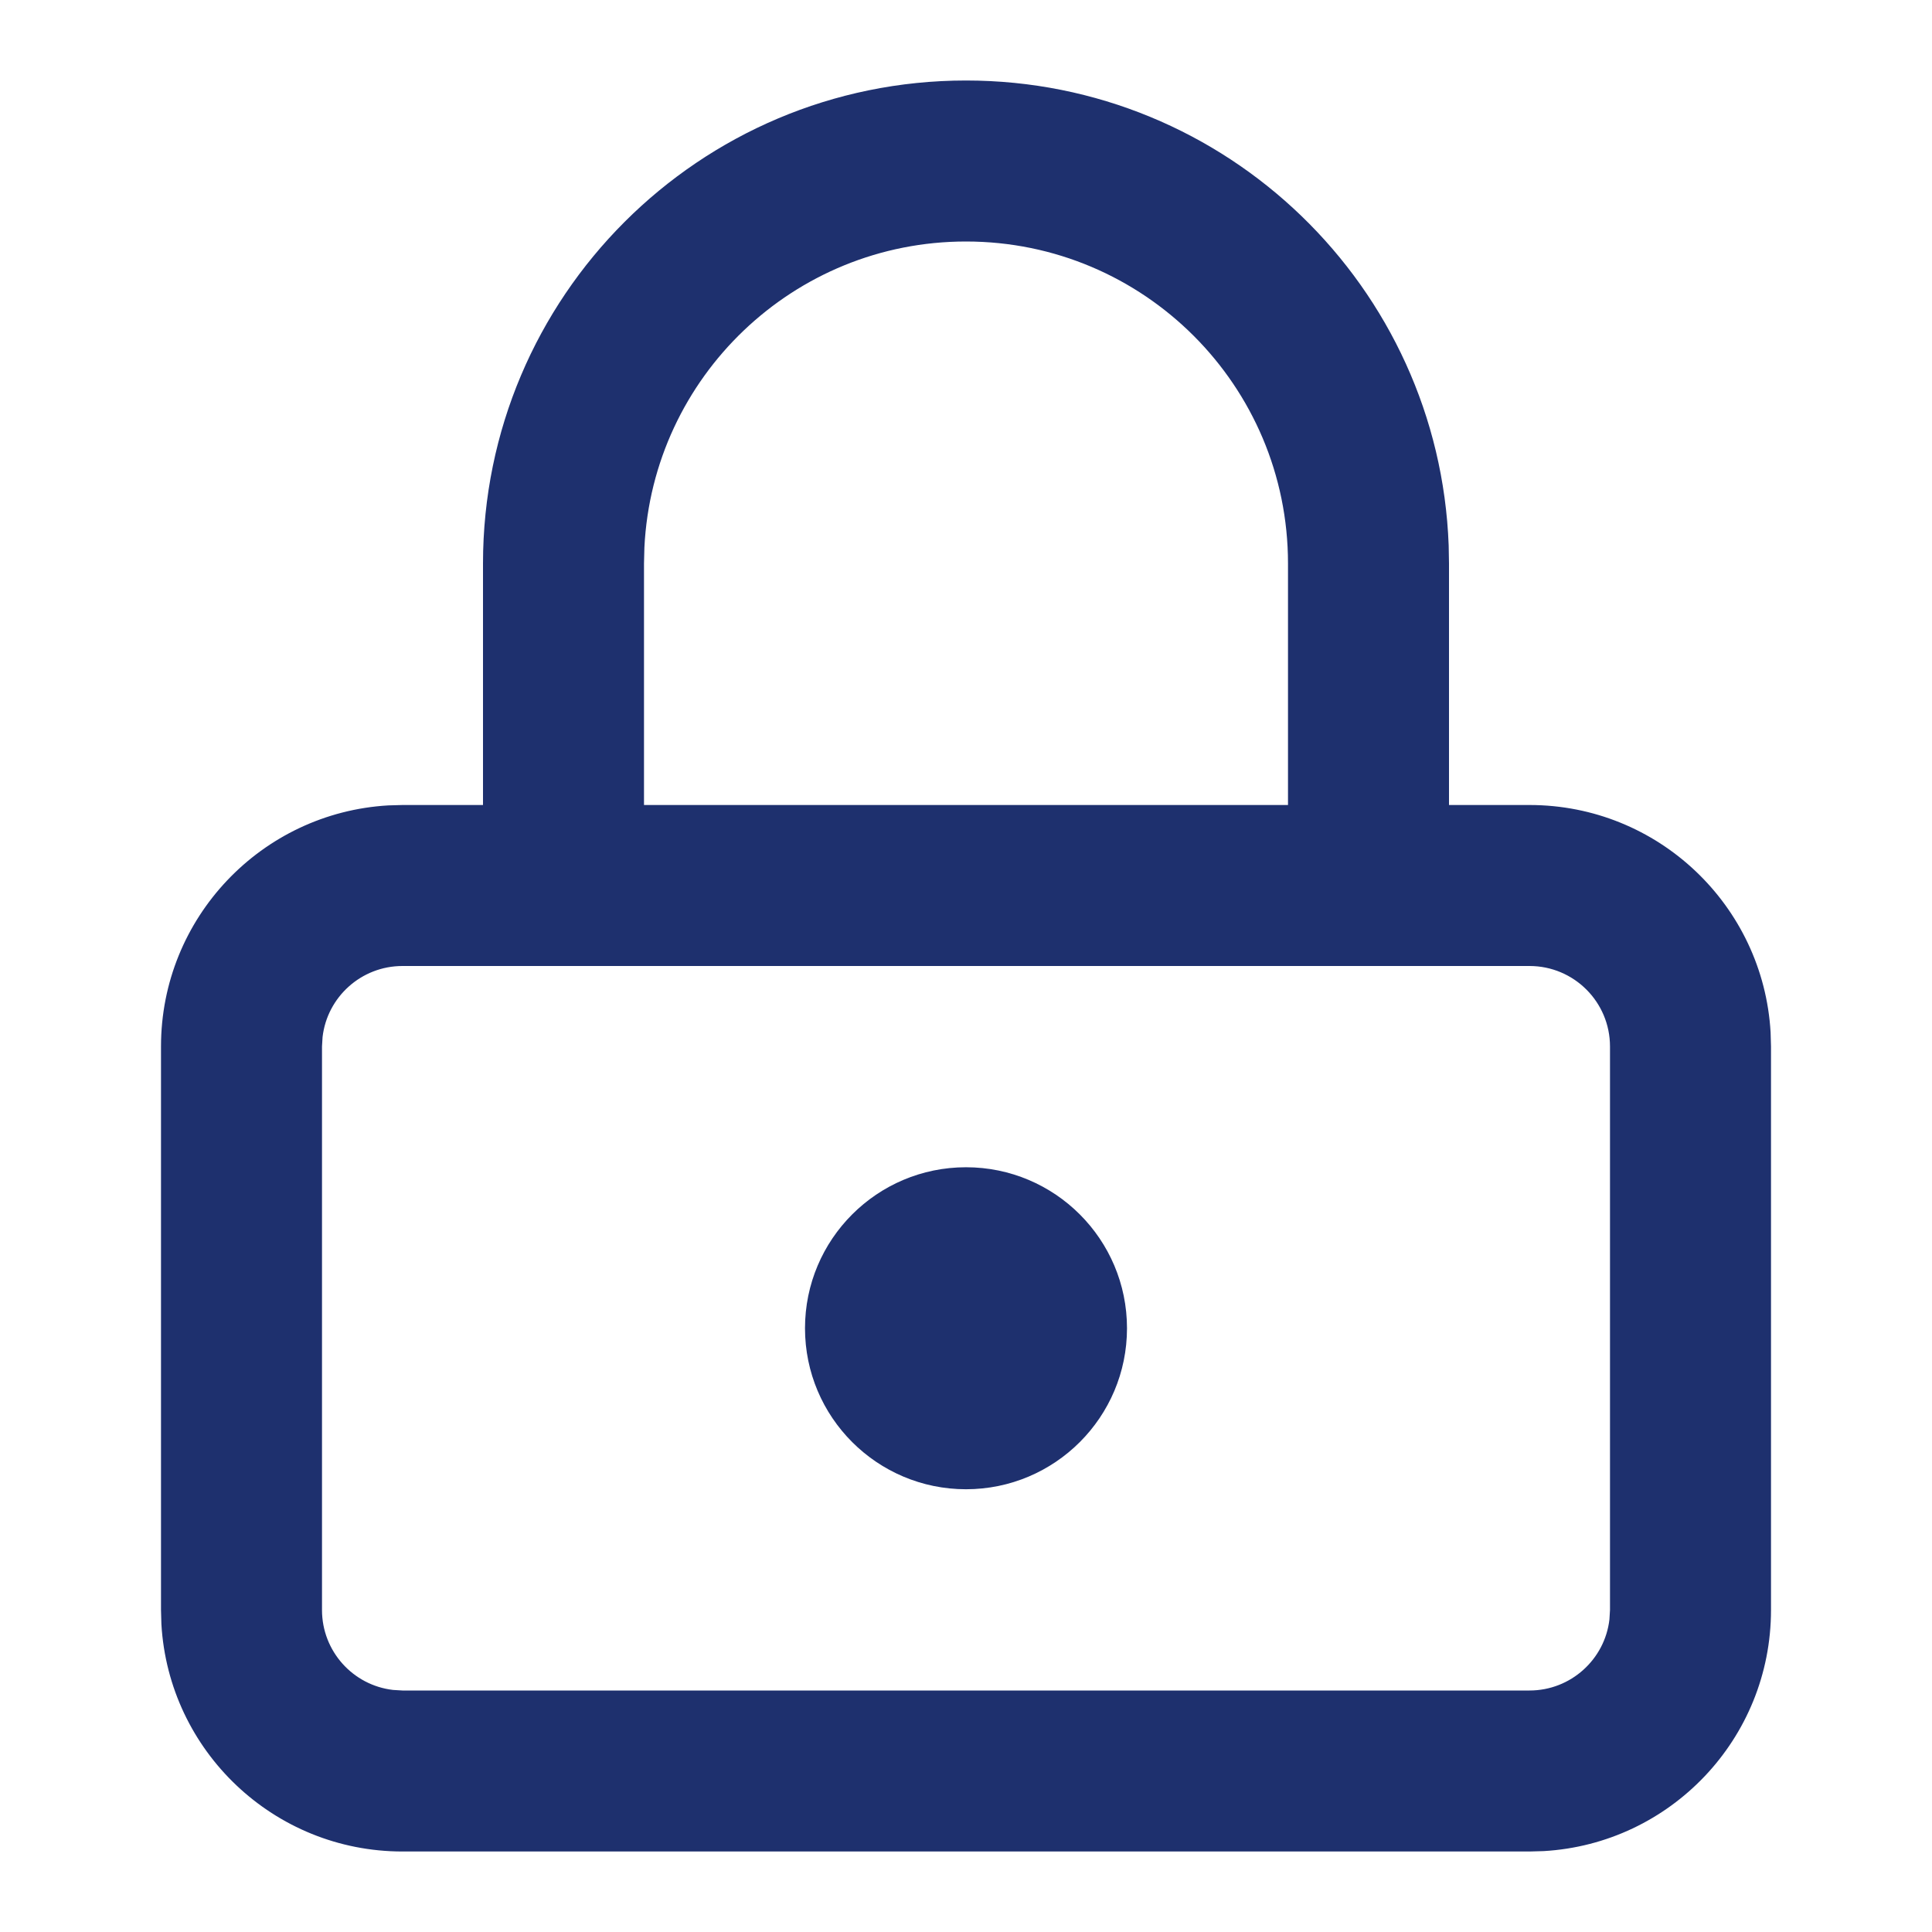 <?xml version="1.0" encoding="utf-8"?>
<!-- Generator: Adobe Illustrator 16.0.0, SVG Export Plug-In . SVG Version: 6.00 Build 0)  -->
<!DOCTYPE svg PUBLIC "-//W3C//DTD SVG 1.1//EN" "http://www.w3.org/Graphics/SVG/1.1/DTD/svg11.dtd">
<svg version="1.1" id="Layer_1" xmlns="http://www.w3.org/2000/svg" xmlns:xlink="http://www.w3.org/1999/xlink" x="0px" y="0px"
	 width="24px" height="24px" viewBox="0 0 24 24" enable-background="new 0 0 24 24" xml:space="preserve">
<path fill="#1E306E" d="M12,1c3.238,0,5.877,2.565,5.996,5.775L18,7v3h1c1.598,0,2.904,1.249,2.995,2.824L22,13v7
	c0,1.598-1.249,2.904-2.824,2.995L19,23H5c-1.598,0-2.904-1.249-2.995-2.824L2,20v-7c0-1.598,1.249-2.904,2.824-2.995L5,10h1V7
	C6,3.687,8.687,1,12,1z M19,12H5c-0.513,0-0.936,0.386-0.993,0.883L4,13v7c0,0.513,0.386,0.936,0.883,0.993L5,21h14
	c0.513,0,0.936-0.387,0.993-0.883L20,20v-7C20,12.448,19.553,12,19,12z M12,14.5c1.104,0,2,0.896,2,2s-0.896,2-2,2s-2-0.896-2-2
	S10.896,14.5,12,14.5z M12,3C9.858,3,8.109,4.684,8.005,6.8L8,7v3h8V7C16,4.791,14.209,3,12,3z"/>
</svg>
